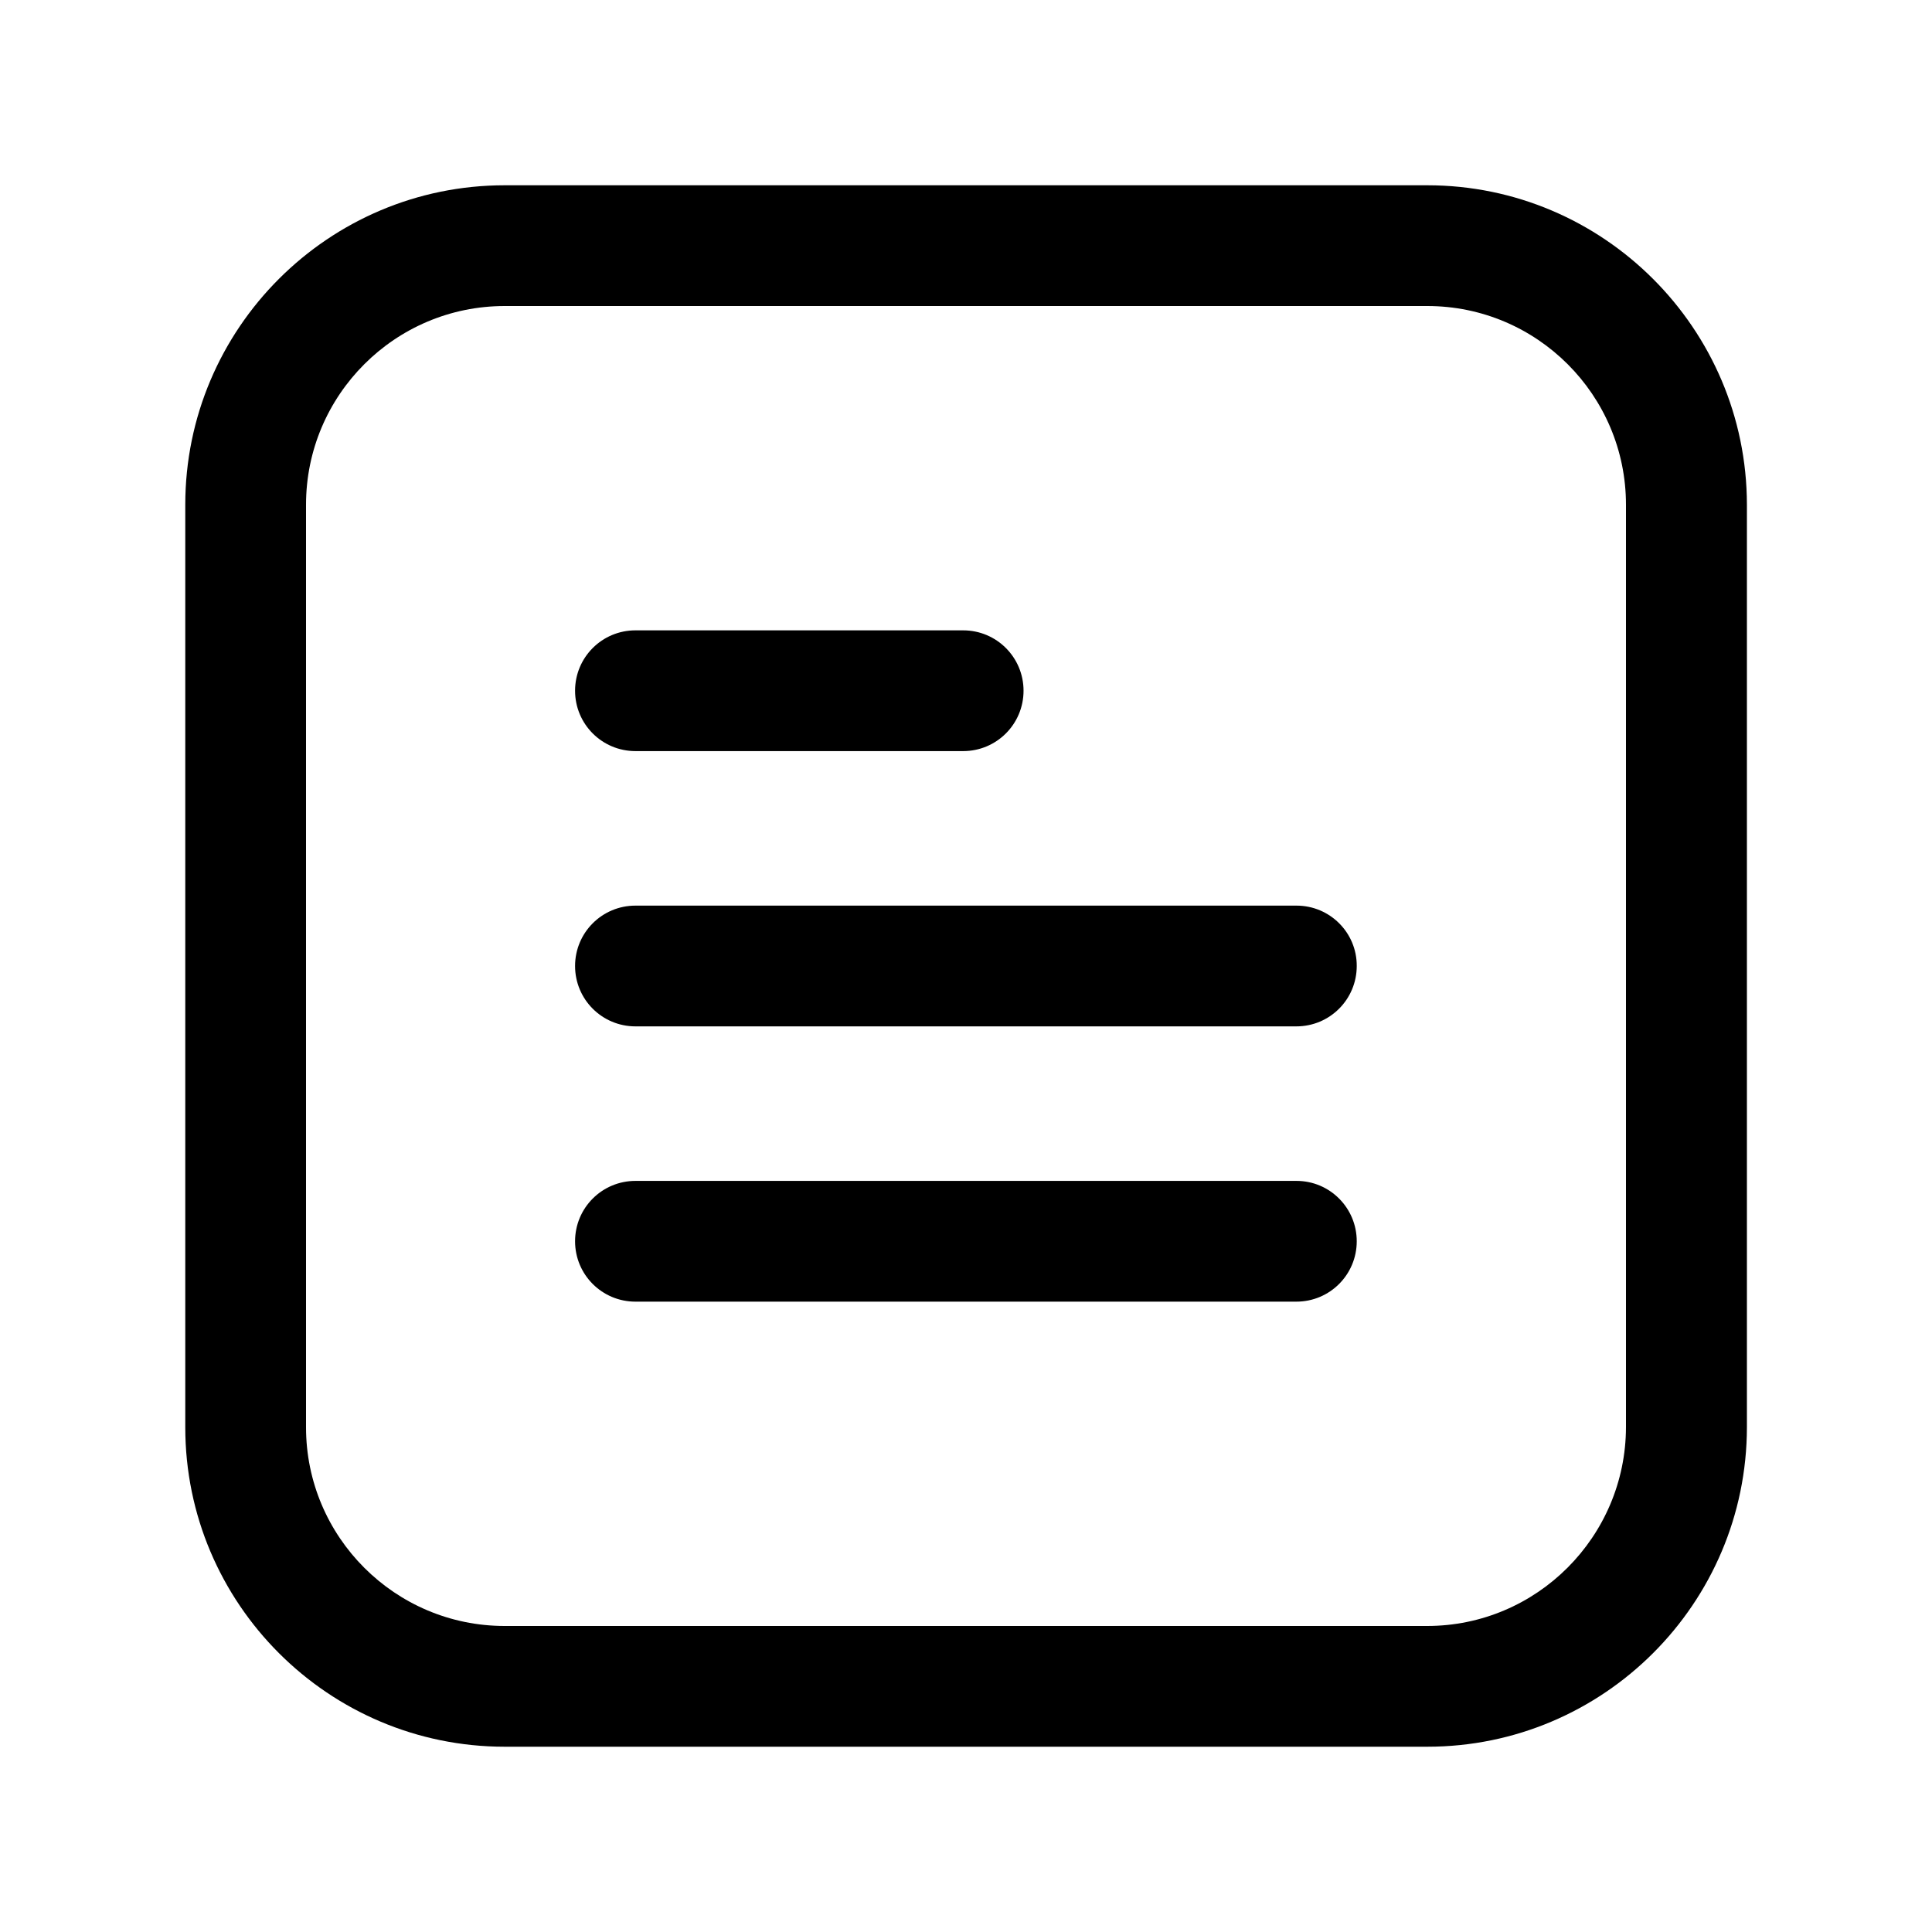 <?xml version="1.0" standalone="no"?><!DOCTYPE svg PUBLIC "-//W3C//DTD SVG 1.1//EN" "http://www.w3.org/Graphics/SVG/1.1/DTD/svg11.dtd"><svg t="1653299087844" class="icon" viewBox="0 0 1024 1024" version="1.1" xmlns="http://www.w3.org/2000/svg" p-id="1459" width="128" height="128" xmlns:xlink="http://www.w3.org/1999/xlink"><defs><style type="text/css">@font-face { font-family: "feedback-iconfont"; src: url("//at.alicdn.com/t/font_1031158_u69w8yhxdu.woff2?t=1630033759944") format("woff2"), url("//at.alicdn.com/t/font_1031158_u69w8yhxdu.woff?t=1630033759944") format("woff"), url("//at.alicdn.com/t/font_1031158_u69w8yhxdu.ttf?t=1630033759944") format("truetype"); }
</style></defs><path d="M756.5 98.2h-489c-93.4 0-169.3 75.9-169.3 169.3v489c0 93.4 75.9 169.3 169.3 169.3h489c93.4 0 169.3-75.9 169.4-169.3v-489c-0.1-93.4-76.1-169.3-169.4-169.3z m-489 763.6c-58.1 0-105.3-47.2-105.3-105.3v-489c0-58.1 47.2-105.3 105.3-105.3h489c58.1 0 105.3 47.2 105.3 105.3v488.9c-0.1 58.1-47.3 105.4-105.4 105.4H267.5z" p-id="1460"></path><path d="M510.5 334.1H336.8c-17.7 0-32 14.3-32 32s14.3 32 32 32h173.7c17.7 0 32-14.3 32-32s-14.3-32-32-32zM687.2 480H336.8c-17.7 0-32 14.3-32 32s14.3 32 32 32h350.3c17.7 0 32-14.3 32-32 0.1-17.7-14.3-32-31.9-32zM687.2 625.9H336.8c-17.7 0-32 14.3-32 32s14.3 32 32 32h350.3c17.7 0 32-14.3 32-32s-14.3-32-31.9-32z" p-id="1461"></path></svg>